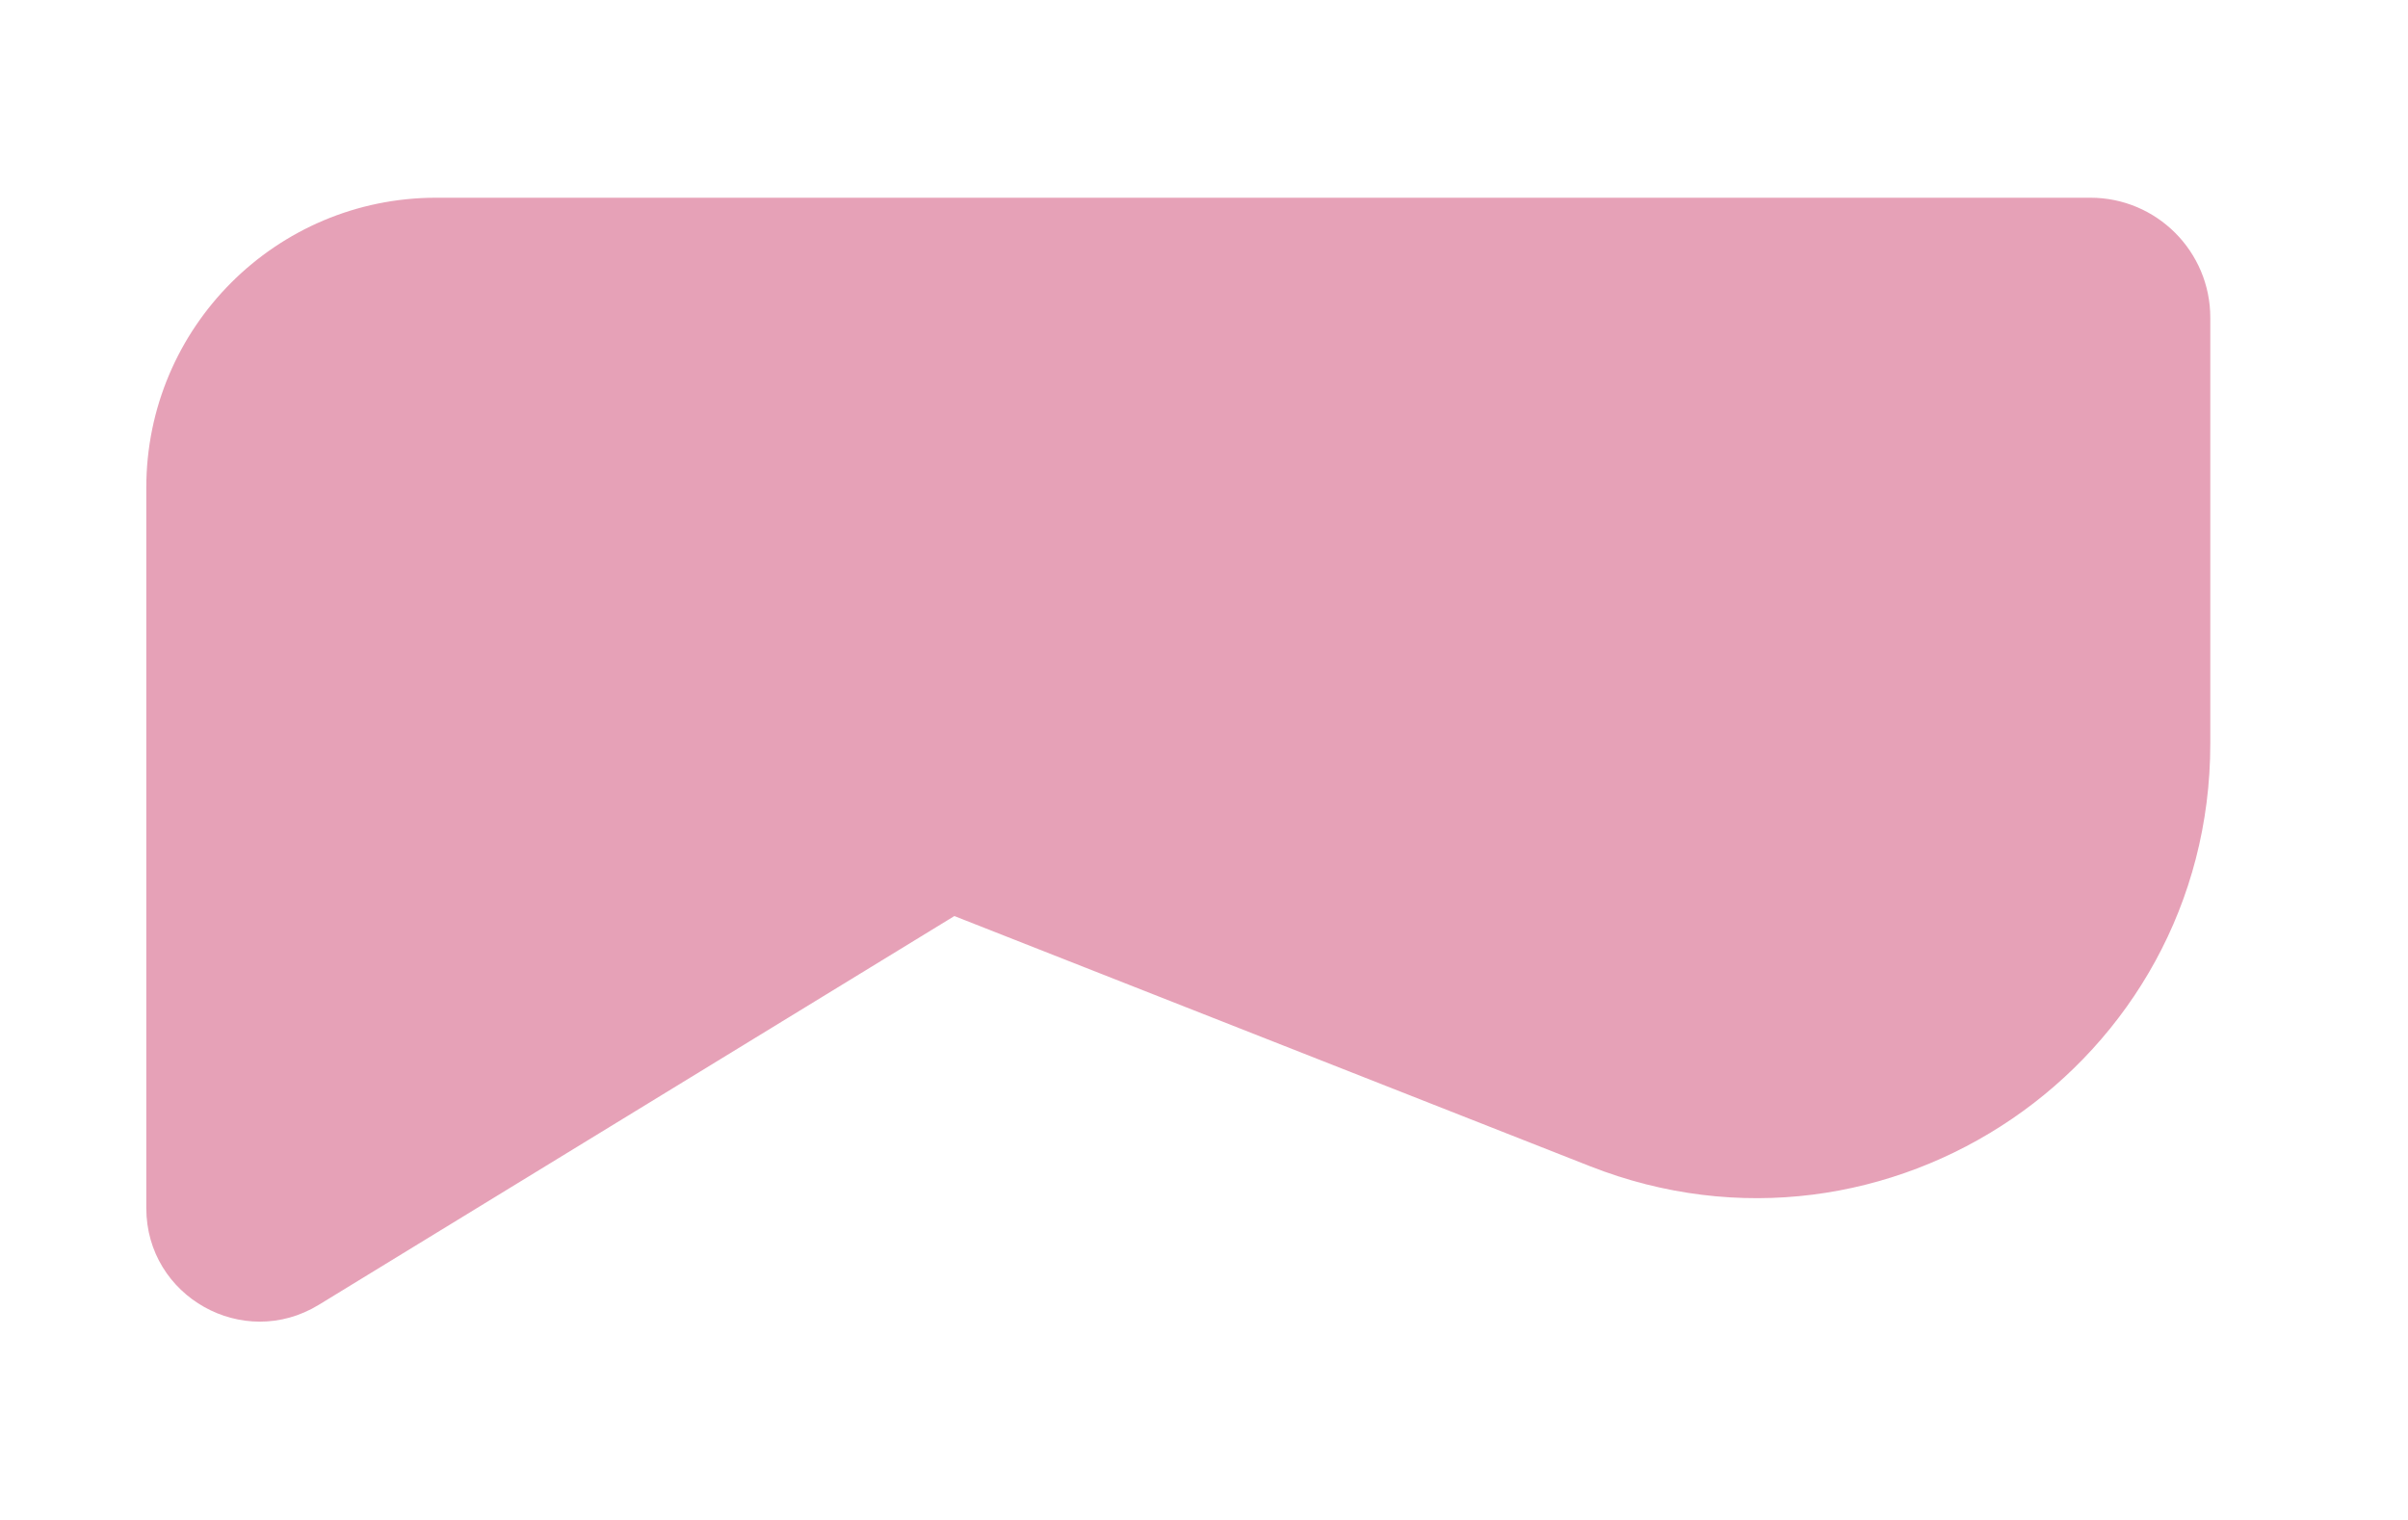 <svg width="1827" height="1153" viewBox="0 0 1827 1153" fill="none" xmlns="http://www.w3.org/2000/svg">
<g opacity="0.76" filter="url(#filter0_f_1039_36)">
<path d="M111 370C111 248.497 209.497 150 331 150H1586C1636.26 150 1677 190.742 1677 241V564.211C1677 807.111 1432.37 973.73 1206.34 884.781L724.098 695L241.873 989.952C184.568 1025 111 983.762 111 916.587V370Z" fill="#DE84A1"/>
</g>
<defs>
<filter id="filter0_f_1039_36" x="-39" y="0" width="1866" height="1152.72" filterUnits="userSpaceOnUse" color-interpolation-filters="sRGB">
<feFlood flood-opacity="0" result="BackgroundImageFix"/>
<feBlend mode="normal" in="SourceGraphic" in2="BackgroundImageFix" result="shape"/>
<feGaussianBlur stdDeviation="75" result="effect1_foregroundBlur_1039_36"/>
</filter>
</defs>
</svg>
